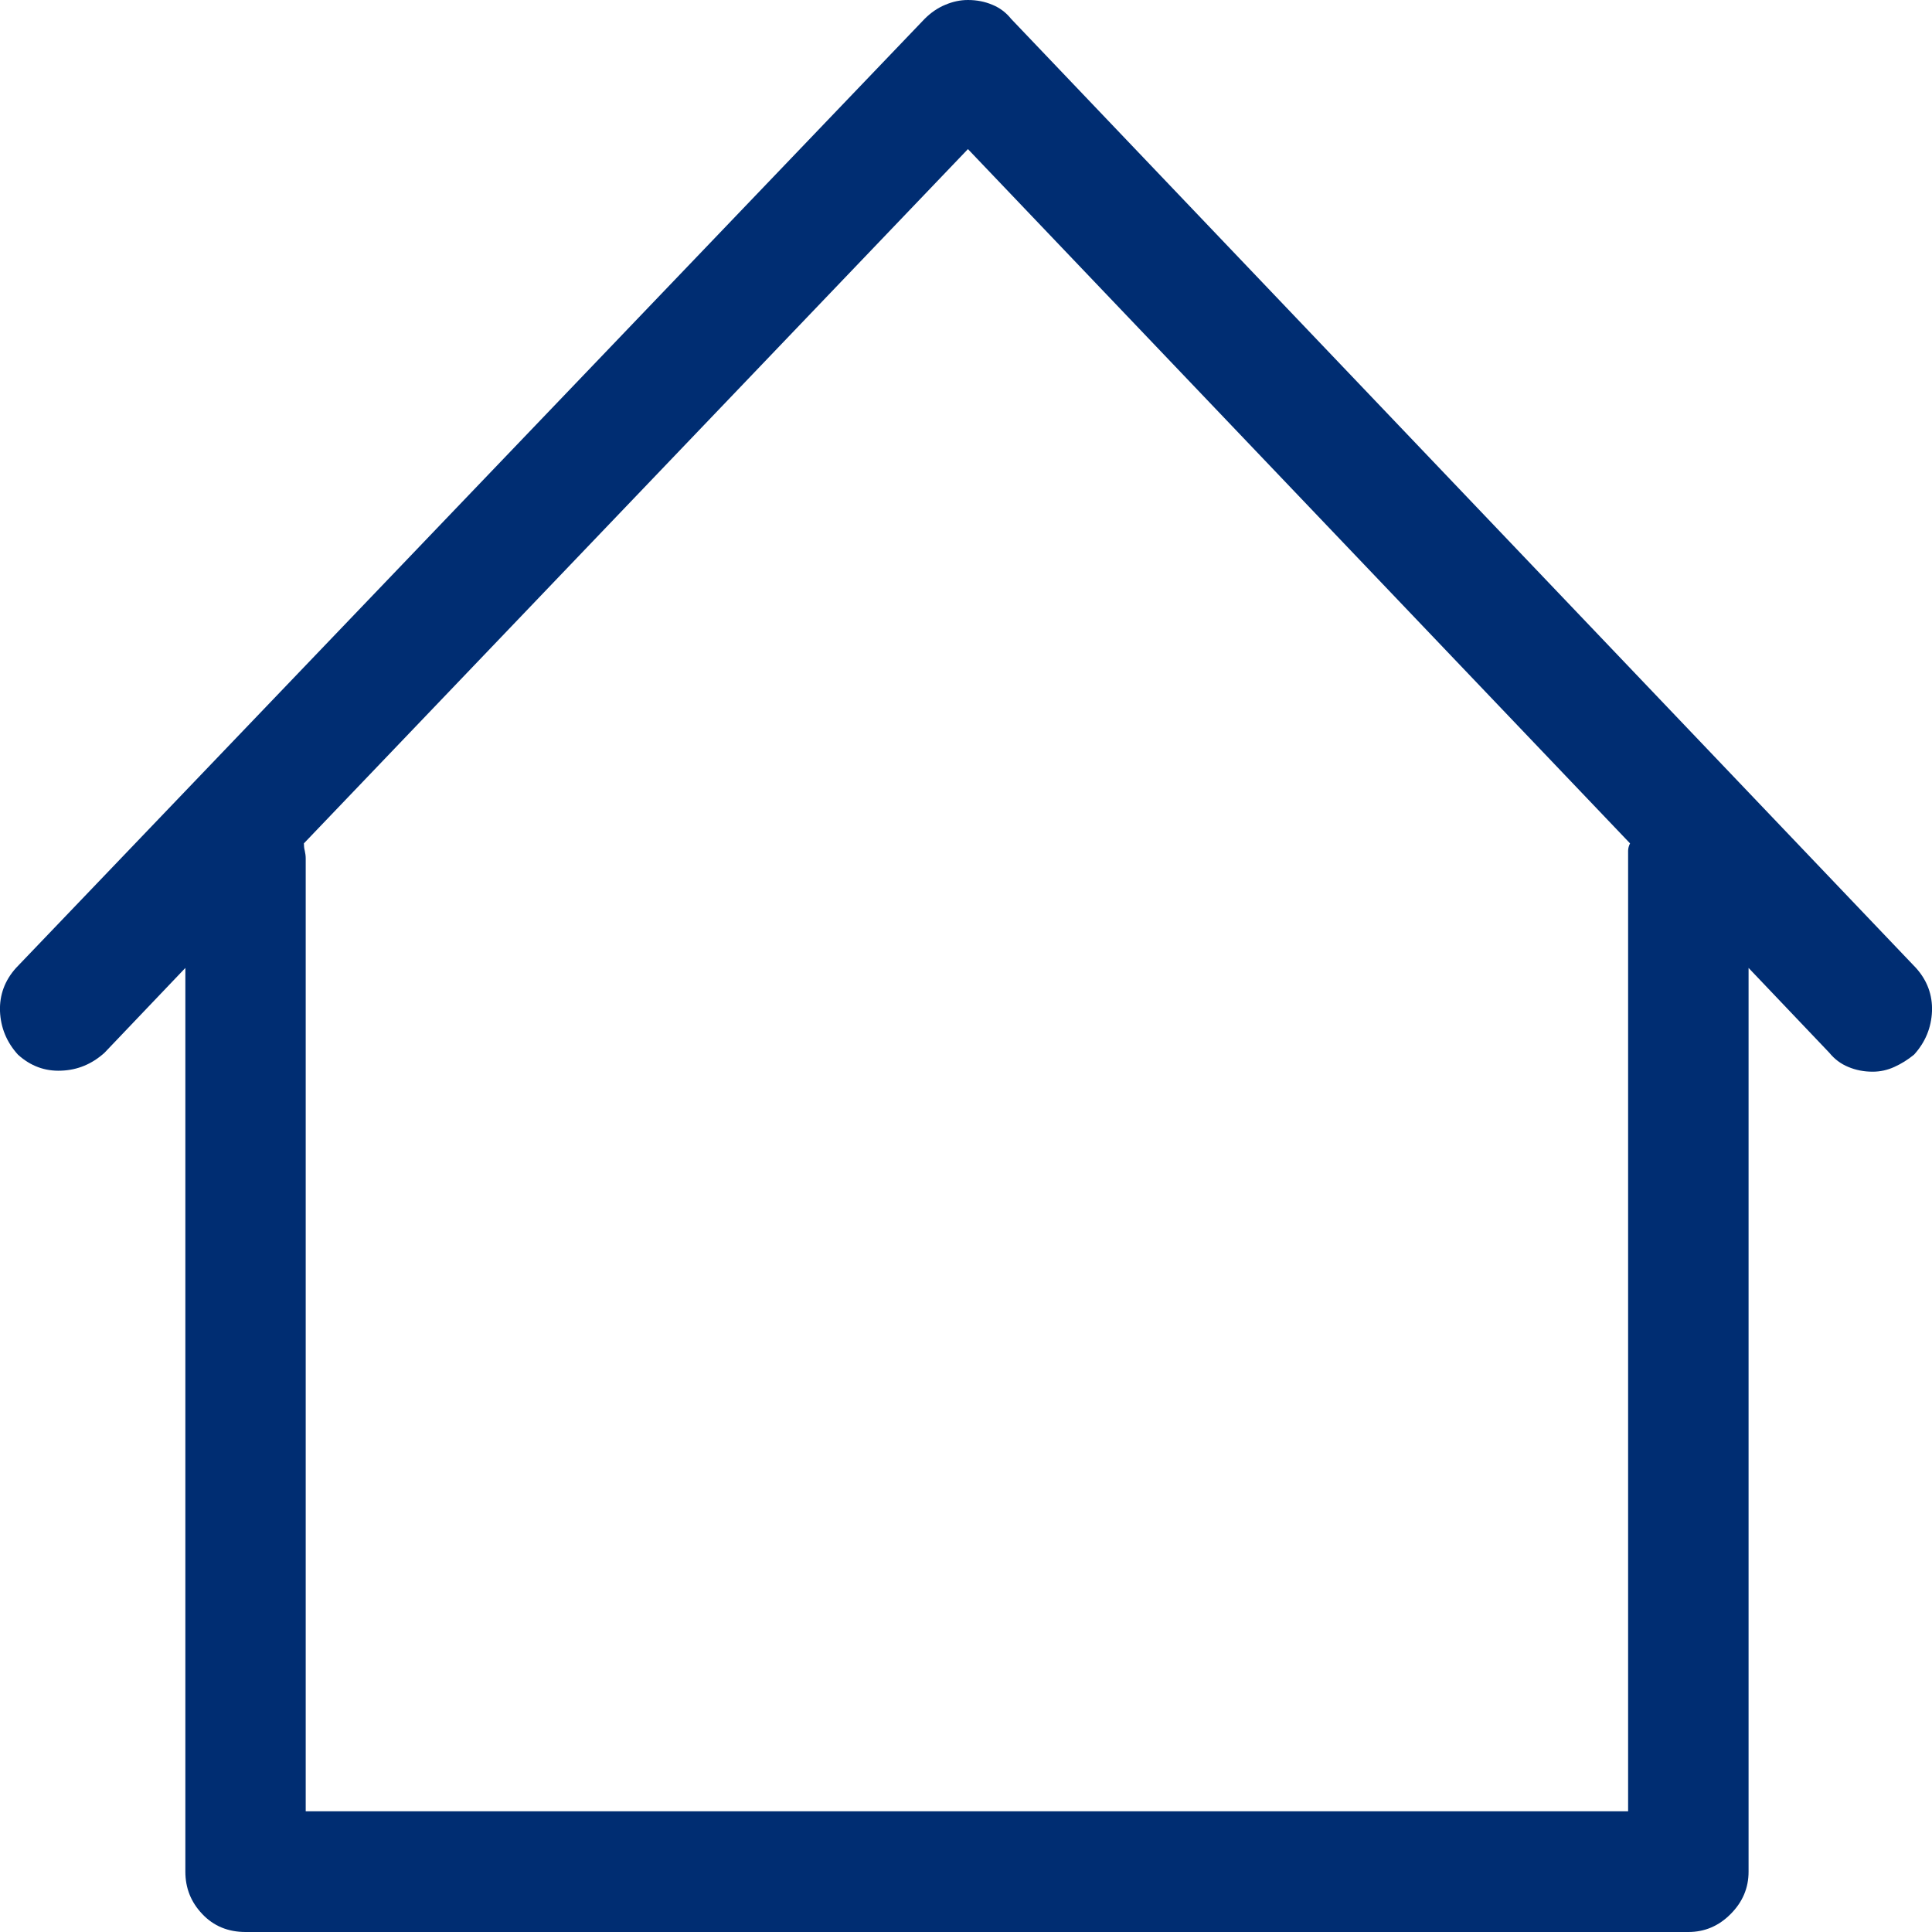 <?xml version="1.0" encoding="UTF-8"?>
<svg width="17px" height="17px" viewBox="0 0 17 17" version="1.1" xmlns="http://www.w3.org/2000/svg" xmlns:xlink="http://www.w3.org/1999/xlink">
    <!-- Generator: Sketch 48.1 (47250) - http://www.bohemiancoding.com/sketch -->
    <title>home - simple-line-icons</title>
    <desc>Created with Sketch.</desc>
    <defs></defs>
    <g id="_01_dash" stroke="none" stroke-width="1" fill="none" fill-rule="evenodd" transform="translate(-16, -64)">
        <g id="CONTENT" transform="translate(0, 49)" fill="#002D72">
            <g id="MENU-LATERAL-DASH">
                <g id="outline" transform="translate(0, 1)">
                    <g id="Pag-Inicial" transform="translate(0, 12)">
                        <path d="M32.859,10.517 C32.958,10.627 33.005,10.755 33,10.898 C32.994,11.042 32.942,11.17 32.842,11.28 C32.787,11.325 32.729,11.361 32.669,11.388 C32.608,11.416 32.544,11.43 32.478,11.43 C32.401,11.43 32.329,11.416 32.263,11.388 C32.197,11.361 32.142,11.319 32.097,11.264 L31.386,10.517 L31.386,18.469 C31.386,18.613 31.333,18.737 31.228,18.842 C31.124,18.947 31,19 30.856,19 L18.161,19 C18.006,19 17.879,18.947 17.78,18.842 C17.68,18.737 17.631,18.613 17.631,18.469 L17.631,10.517 L16.919,11.264 C16.809,11.363 16.682,11.416 16.538,11.421 C16.395,11.427 16.268,11.38 16.158,11.28 C16.058,11.17 16.006,11.042 16,10.898 C15.995,10.755 16.042,10.627 16.141,10.517 L24.136,2.166 C24.191,2.111 24.252,2.069 24.318,2.042 C24.384,2.014 24.45,2 24.517,2 C24.594,2 24.666,2.014 24.732,2.042 C24.798,2.069 24.853,2.111 24.897,2.166 L32.859,10.517 Z M30.326,9.487 C30.326,9.465 30.332,9.443 30.343,9.421 L24.517,3.312 L18.674,9.421 C18.674,9.443 18.676,9.465 18.682,9.487 C18.687,9.509 18.69,9.532 18.69,9.554 L18.69,17.938 L30.326,17.938 L30.326,9.487 Z" id="home---simple-line-icons"></path>
                    </g>
                </g>
            </g>
        </g>
    </g>
</svg>
